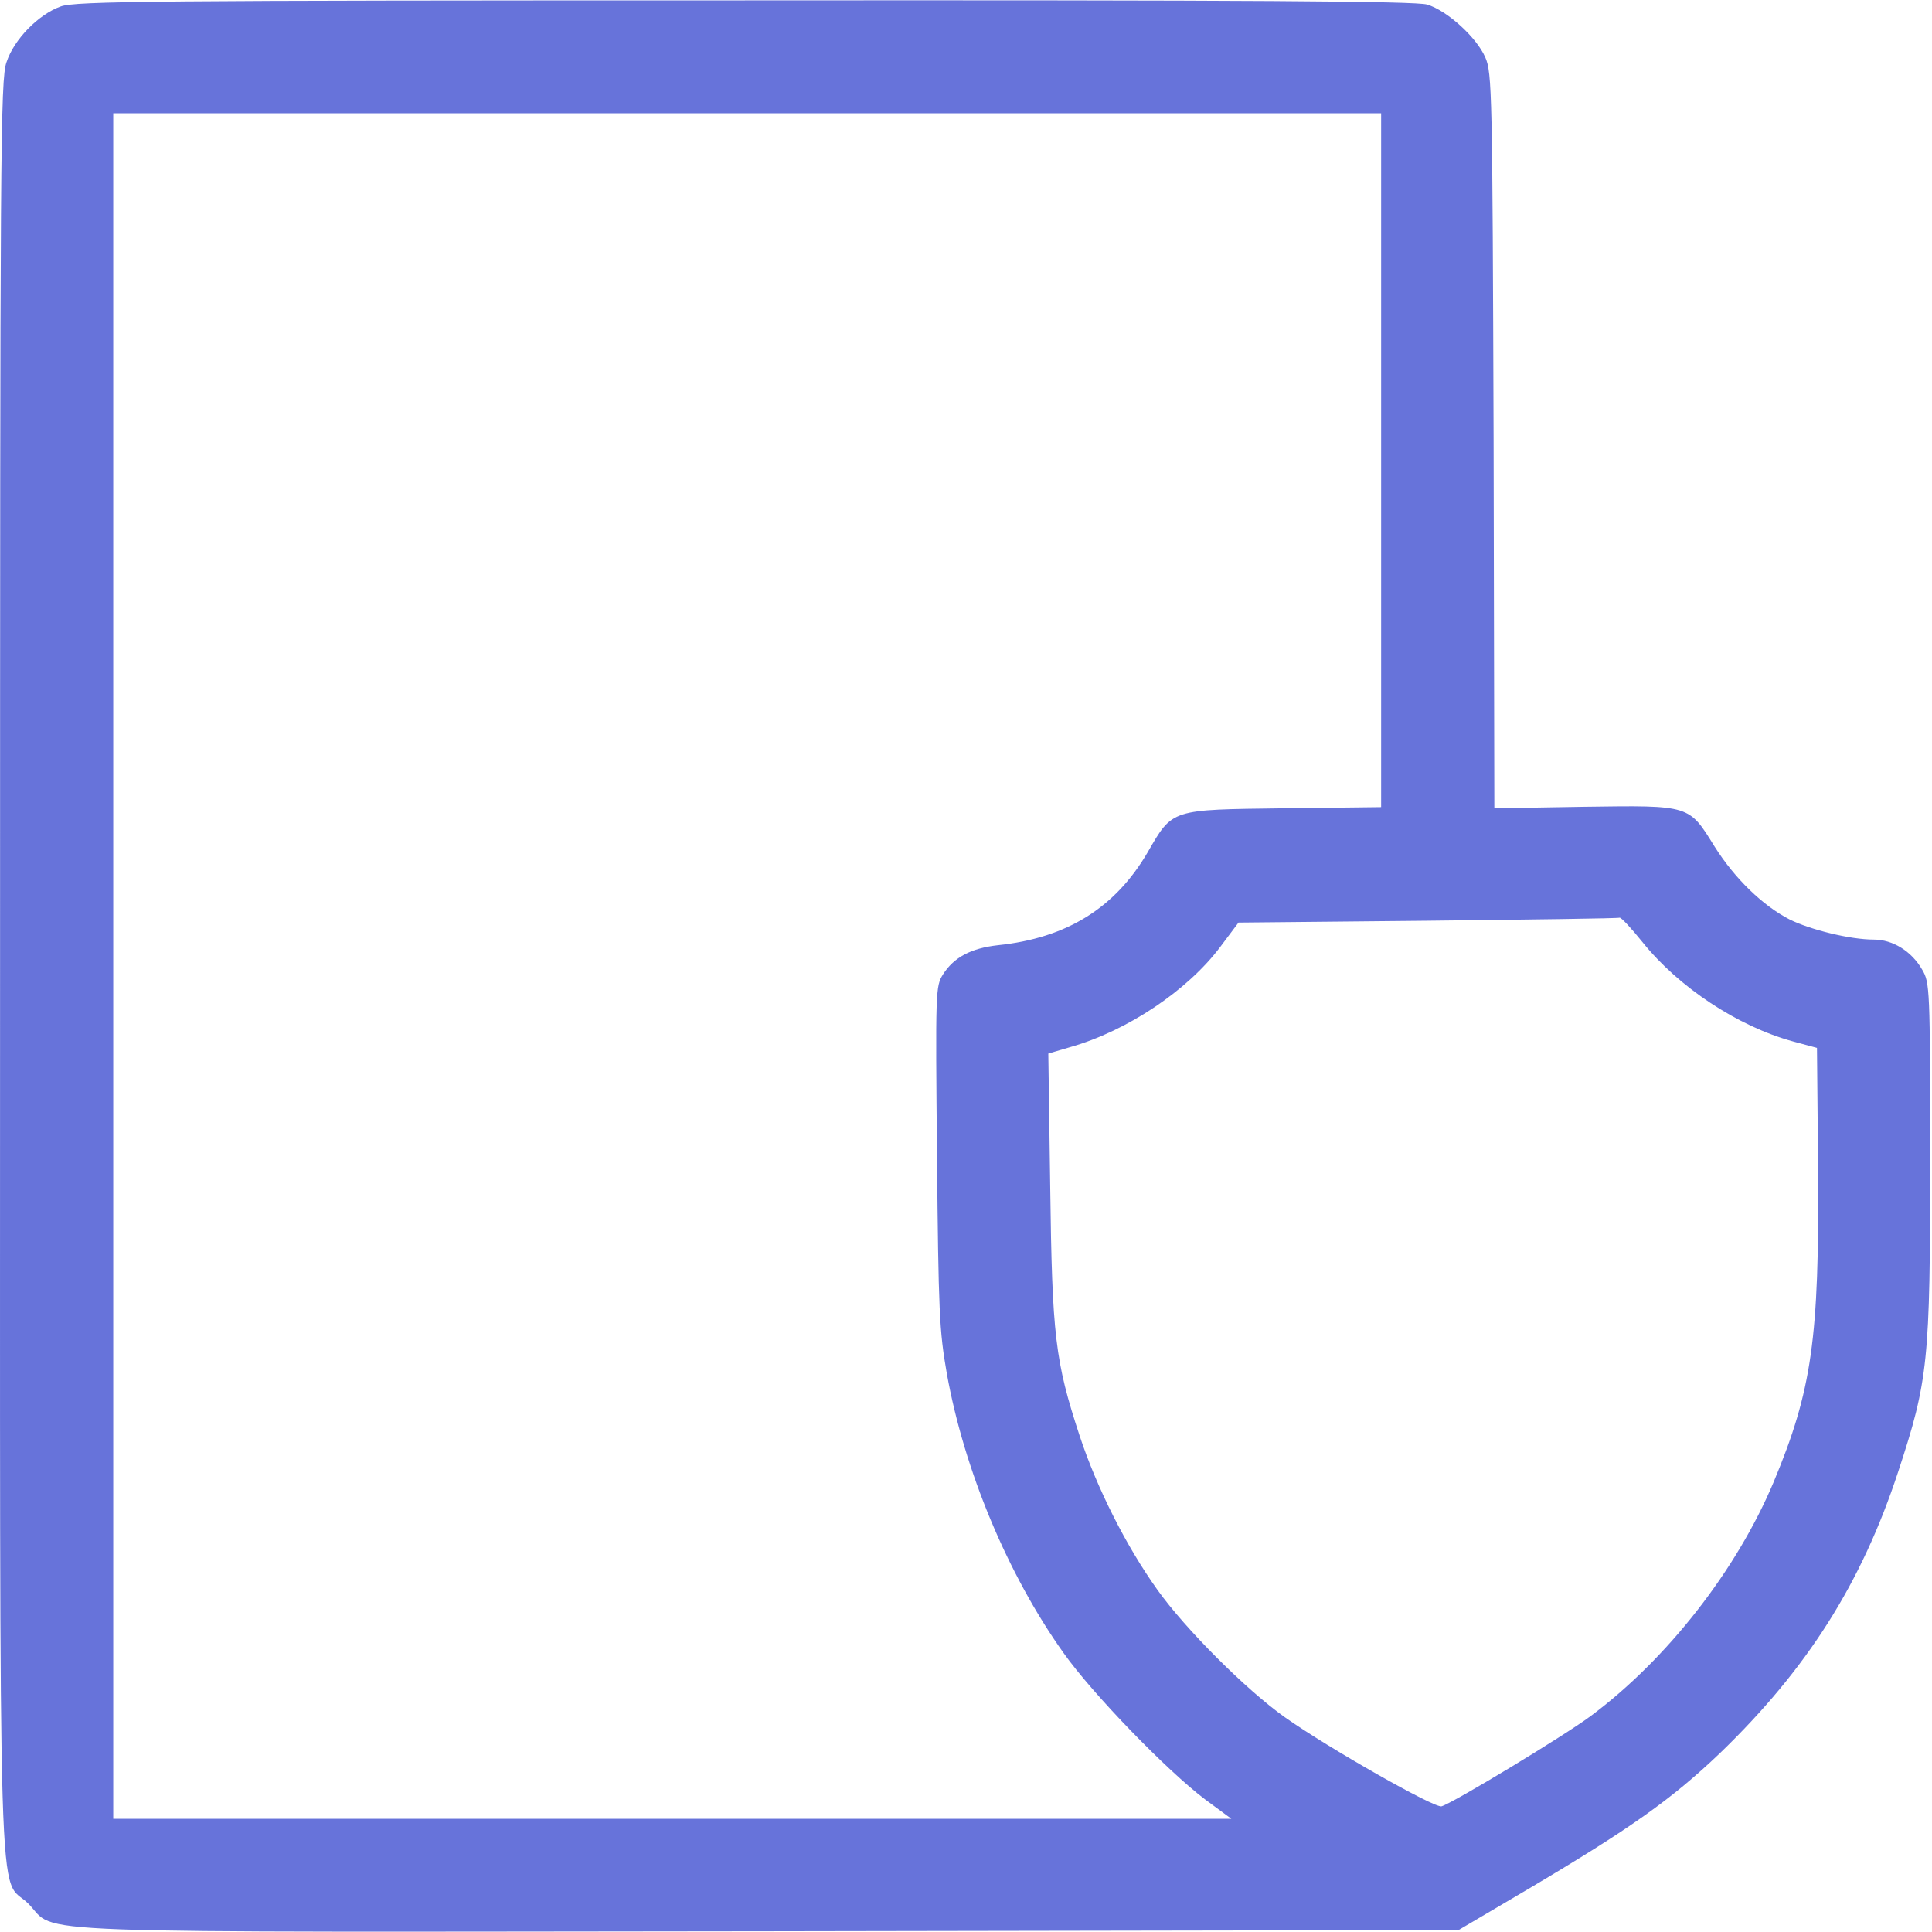 <svg width="60" height="60" viewBox="0 0 60 60" fill="none" xmlns="http://www.w3.org/2000/svg">
<path d="M1.888 0.199C1.197 0.445 0.435 1.219 0.201 1.933C0.013 2.461 0.002 4.711 0.002 30C0.002 60.867 -0.08 58.172 0.881 59.121C1.83 60.082 -0.104 60 23.908 59.977L45.295 59.941L47.463 58.664C50.627 56.789 51.904 55.887 53.416 54.445C56.123 51.832 57.81 49.172 58.947 45.715C59.885 42.867 59.943 42.281 59.943 36.035C59.943 30.691 59.931 30.515 59.697 30.117C59.369 29.543 58.783 29.18 58.197 29.18C57.459 29.18 56.228 28.875 55.584 28.558C54.74 28.125 53.873 27.281 53.252 26.297C52.443 24.996 52.514 25.008 49.197 25.055L46.408 25.102L46.385 13.687C46.349 2.859 46.338 2.262 46.127 1.781C45.857 1.16 44.943 0.328 44.322 0.141C43.971 0.035 38.826 -0 23.135 0.012C4.678 0.012 2.345 0.035 1.888 0.199ZM42.892 14.285V25.066L39.881 25.102C36.353 25.148 36.424 25.113 35.639 26.473C34.631 28.195 33.131 29.133 30.986 29.355C30.154 29.449 29.627 29.73 29.287 30.258C29.052 30.633 29.052 30.762 29.099 35.918C29.146 40.746 29.17 41.32 29.404 42.656C29.943 45.656 31.291 48.891 33.025 51.328C33.928 52.605 36.248 54.996 37.431 55.887L38.24 56.484H20.873H3.517V30V3.516H23.205H42.892V14.285ZM51.002 29.25C52.127 30.656 53.967 31.875 55.689 32.344L56.428 32.543L56.463 36.34C56.498 41.566 56.275 43.172 55.08 46.031C53.931 48.762 51.775 51.527 49.396 53.297C48.541 53.93 45.107 56.004 44.767 56.097C44.545 56.156 41.264 54.293 39.904 53.332C38.709 52.488 36.81 50.59 35.943 49.371C34.971 48.012 34.068 46.219 33.529 44.59C32.767 42.269 32.674 41.496 32.615 36.844L32.556 32.719L33.236 32.519C35.006 32.016 36.881 30.762 37.9 29.402L38.463 28.652L44.346 28.594C47.568 28.558 50.252 28.523 50.299 28.5C50.346 28.488 50.662 28.828 51.002 29.25Z" fill="#6773DA"/>
</svg>
